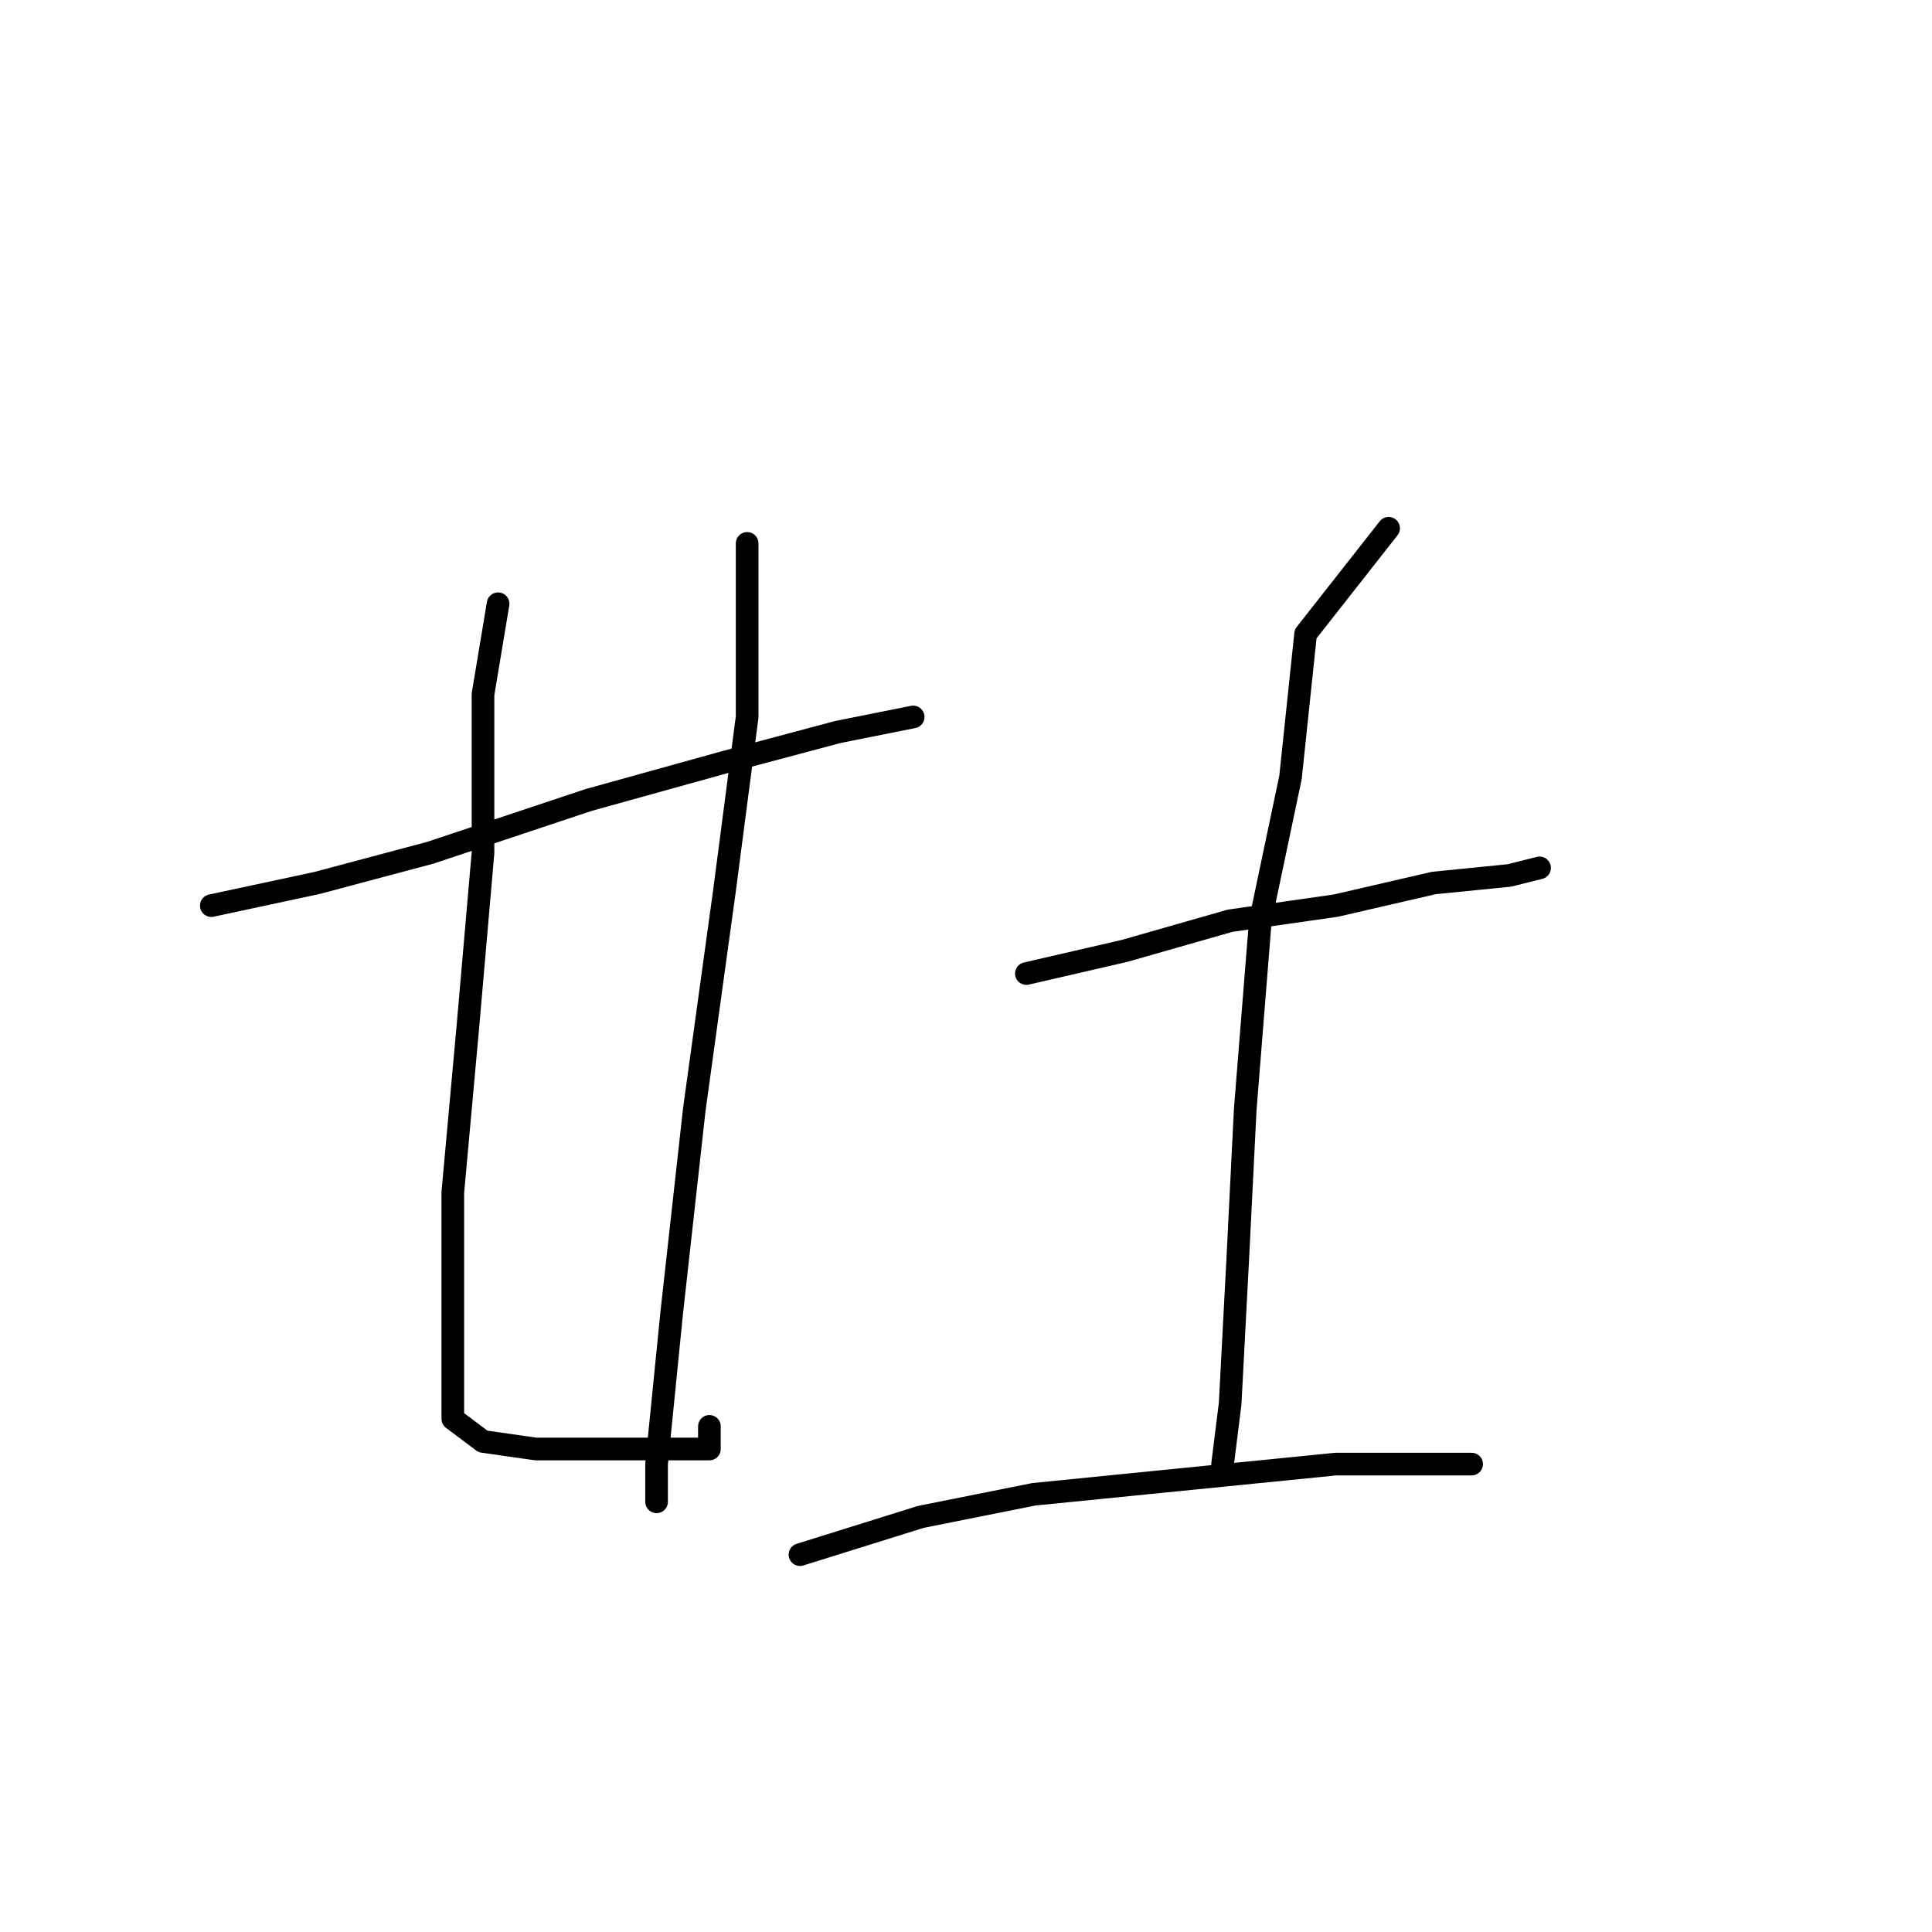 <?xml version="1.0" standalone="no"?>
    <svg width="256" height="256" xmlns="http://www.w3.org/2000/svg" version="1.1">
    <polyline stroke="black" stroke-width="3" stroke-linecap="round" fill="transparent" stroke-linejoin="round" points="28 120 42 117 57 113 78 106 96 101 111 97 121 95 121 95 " />
        <polyline stroke="black" stroke-width="3" stroke-linecap="round" fill="transparent" stroke-linejoin="round" points="66 80 64 92 64 113 62 136 60 158 60 173 60 183 60 188 64 191 71 192 80 192 87 192 91 192 94 192 94 189 94 189 " />
        <polyline stroke="black" stroke-width="3" stroke-linecap="round" fill="transparent" stroke-linejoin="round" points="99 72 99 95 96 118 92 147 89 174 87 194 87 199 87 199 " />
        <polyline stroke="black" stroke-width="3" stroke-linecap="round" fill="transparent" stroke-linejoin="round" points="136 129 149 126 163 122 177 120 190 117 200 116 204 115 204 115 " />
        <polyline stroke="black" stroke-width="3" stroke-linecap="round" fill="transparent" stroke-linejoin="round" points="184 70 173 84 171 103 167 122 165 147 164 167 163 186 162 194 162 194 " />
        <polyline stroke="black" stroke-width="3" stroke-linecap="round" fill="transparent" stroke-linejoin="round" points="106 206 122 201 137 198 157 196 177 194 195 194 195 194 " />
        </svg>